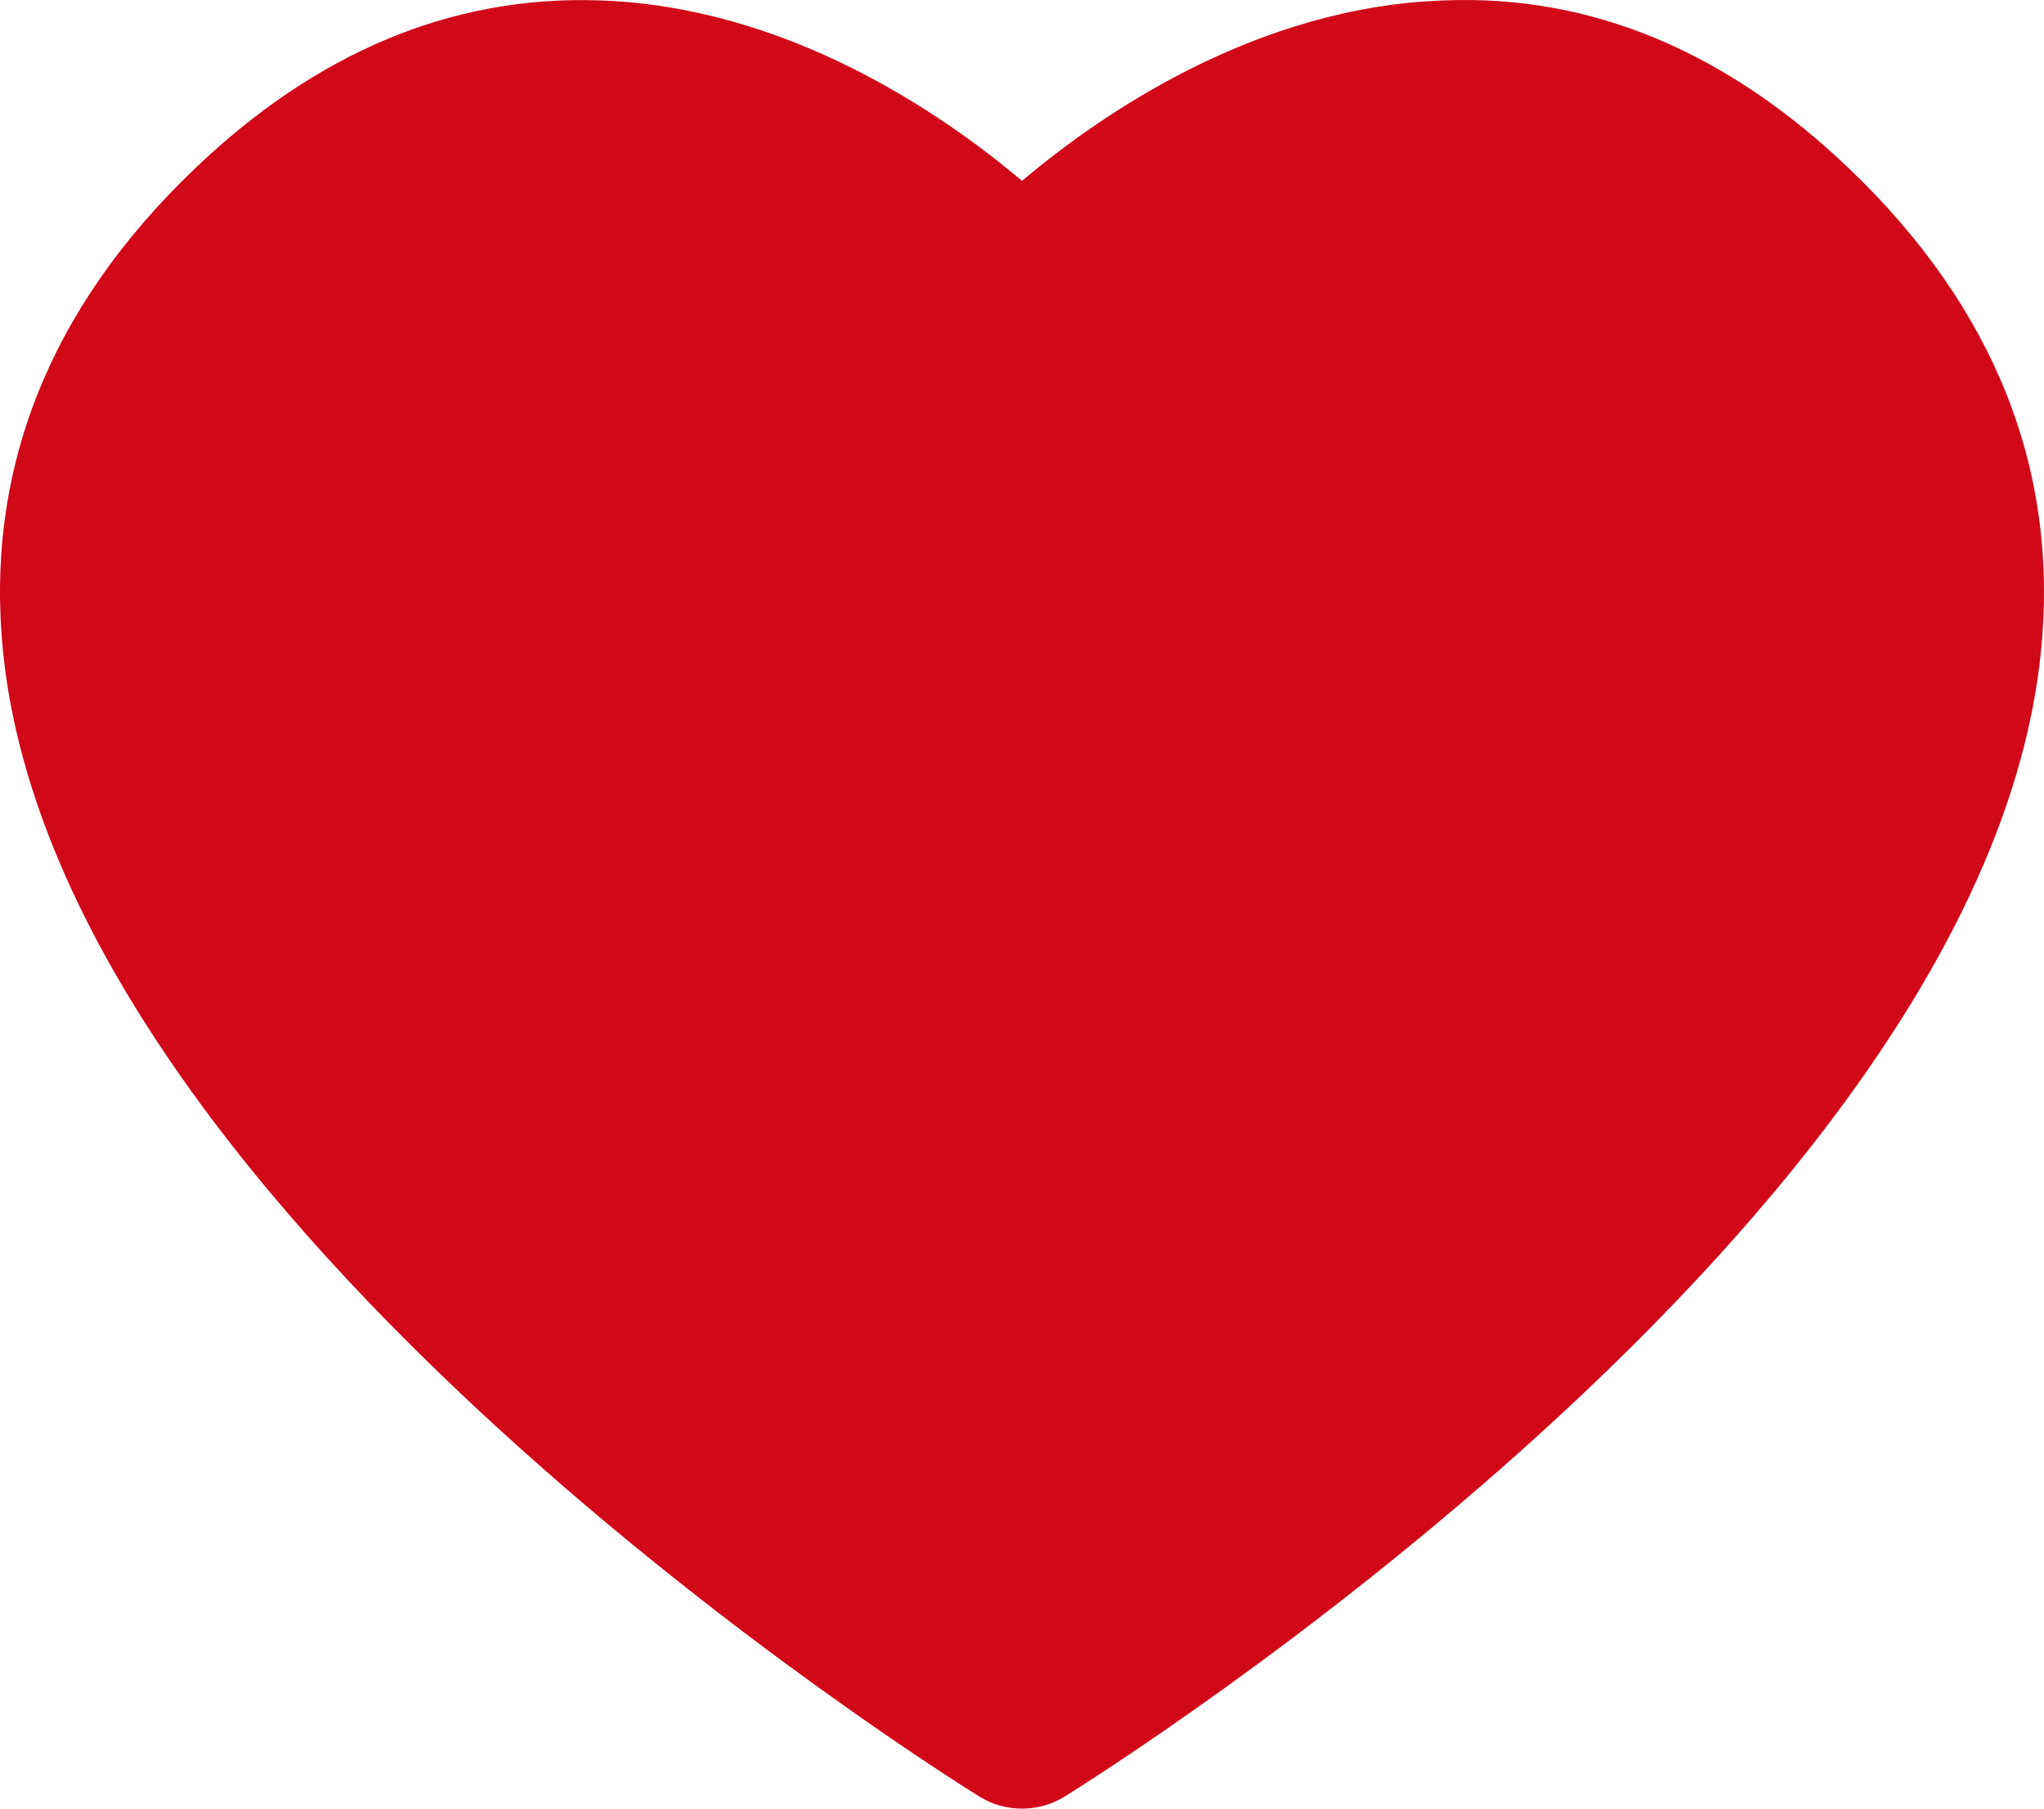 <svg width="26" height="23" viewBox="0 0 26 23" fill="none" xmlns="http://www.w3.org/2000/svg">
<path d="M0.042 8.318C0.801 15.545 11.982 22.551 12.457 22.846C12.623 22.949 12.811 23 13 23C13.189 23 13.377 22.949 13.543 22.846C14.018 22.551 25.199 15.545 25.958 8.318C26.202 6 25.383 3.923 23.521 2.144C21.975 0.664 20.252 -0.069 18.378 0.005C15.997 0.082 14.025 1.435 13 2.3C11.975 1.435 10.003 0.082 7.622 0.005C5.748 -0.059 4.025 0.665 2.479 2.144C0.617 3.922 -0.202 6 0.042 8.318H0.042Z" fill="#D10818"/>
</svg>

